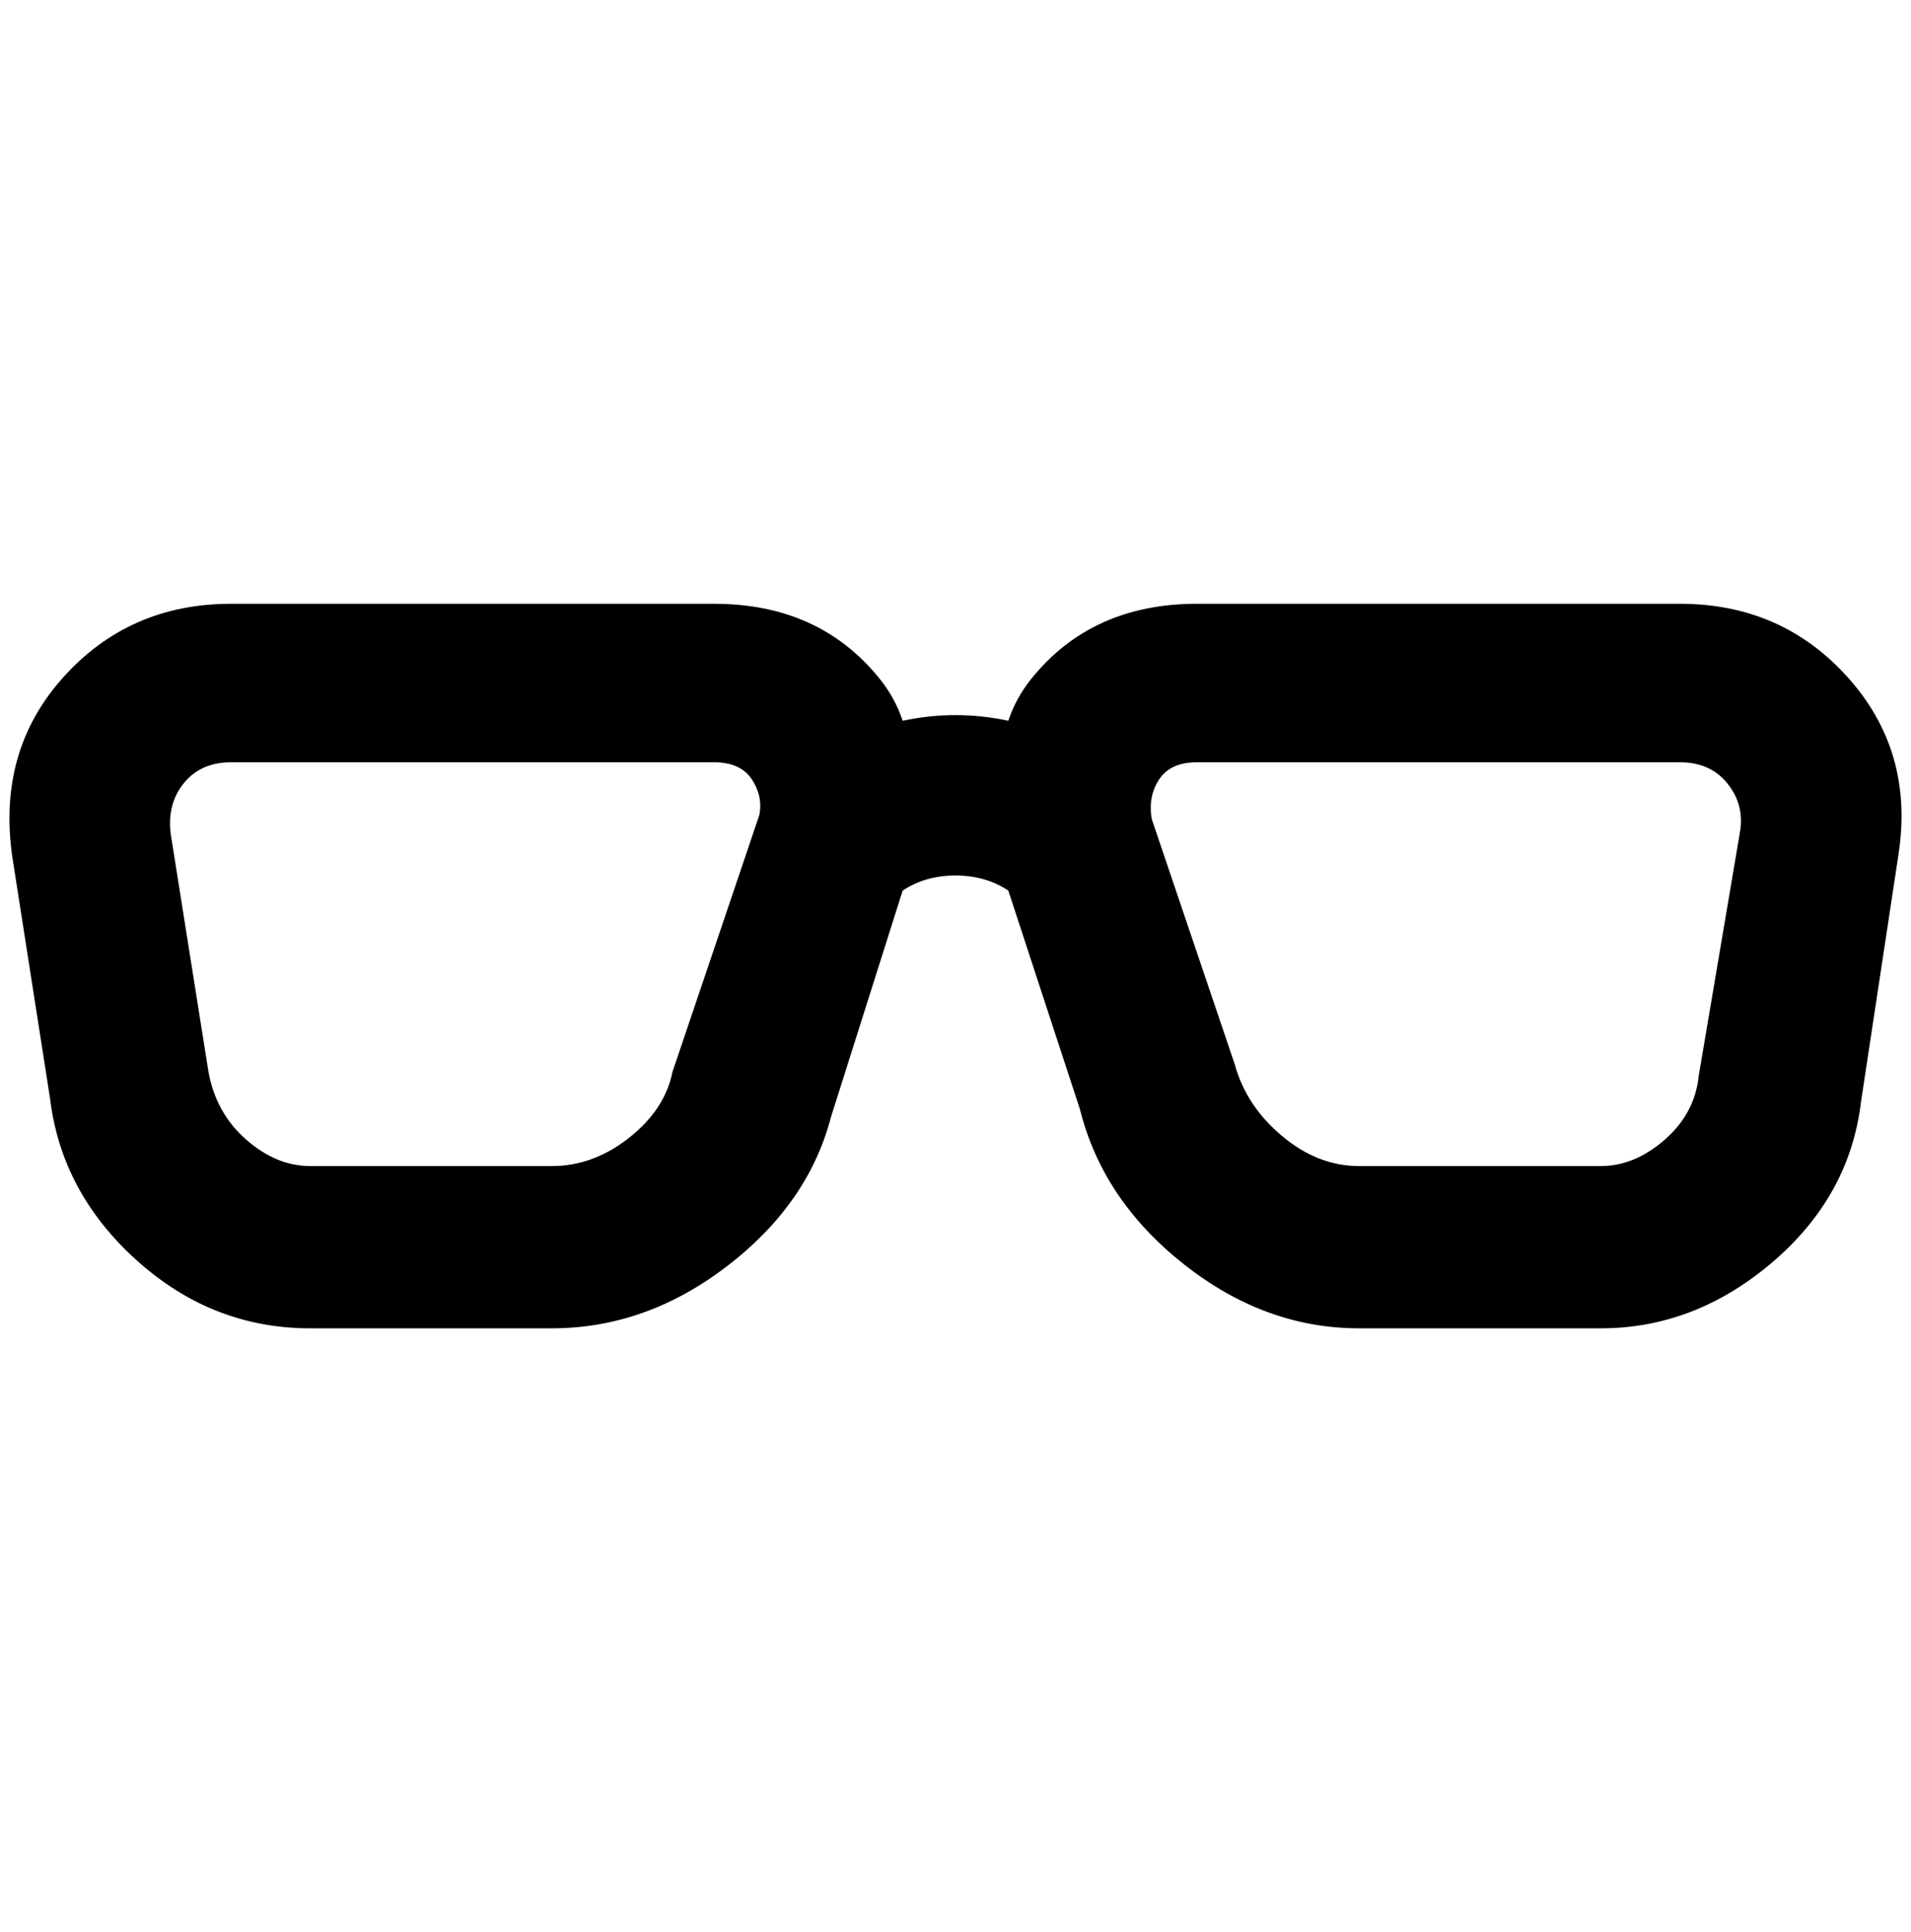 <?xml version="1.0" standalone="no"?>
<!DOCTYPE svg PUBLIC "-//W3C//DTD SVG 1.1//EN" "http://www.w3.org/Graphics/SVG/1.1/DTD/svg11.dtd" >
<svg xmlns="http://www.w3.org/2000/svg" xmlns:xlink="http://www.w3.org/1999/xlink" version="1.1" viewBox="-10 0 2026 2048">
   <path fill="currentColor"
d="M235 808q-32 0 -50 22t-14 54l40 252q8 44 40 72t68 28h256q44 0 82 -30t46 -70l92 -272q4 -20 -8 -38t-40 -18h-512zM575 1408h-256q-104 0 -184 -72t-92 -172l-40 -256q-16 -112 54 -190t178 -78h512q112 0 176 80q16 20 24 44q56 -12 112 0q8 -24 24 -44
q64 -80 176 -80h512q108 0 178 78t54 186l-40 264q-12 100 -94 170t-182 70h-256q-100 0 -186 -68t-110 -164l-76 -232q-24 -16 -56 -16t-56 16l-76 240q-24 92 -110 158t-186 66zM1259 808q-28 0 -40 18t-8 42l88 260q12 44 50 76t82 32h256q36 0 68 -28t36 -68l44 -260
q4 -28 -14 -50t-50 -22h-512z" />
</svg>
